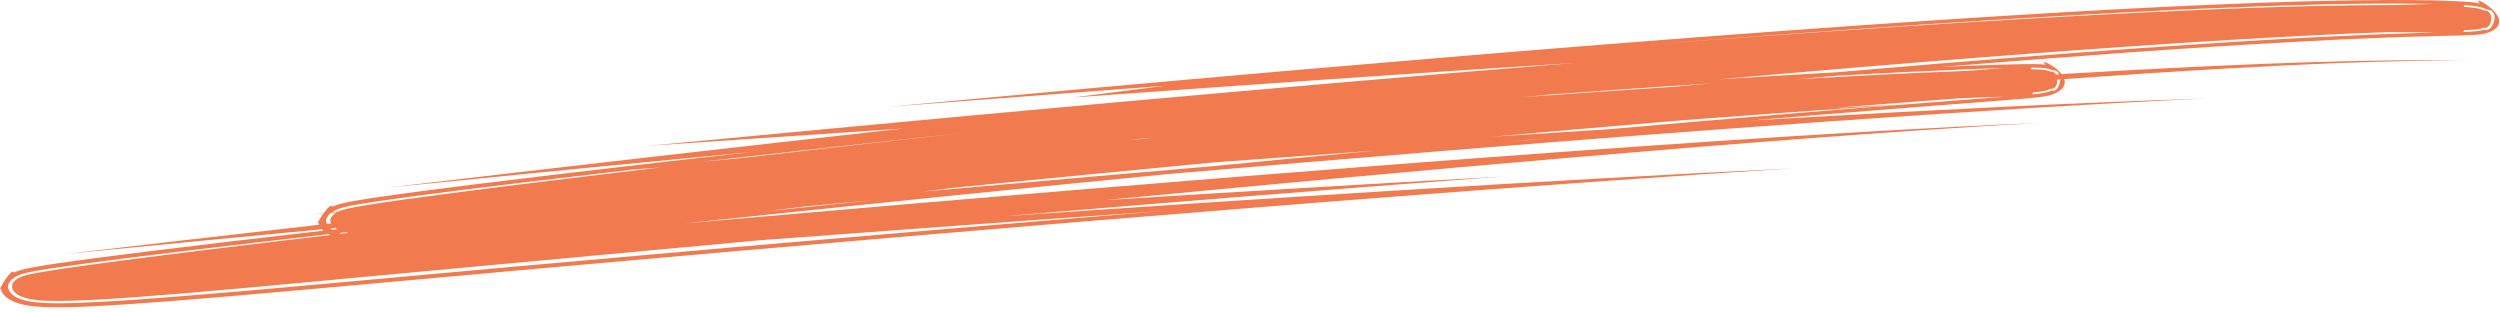 <svg xmlns="http://www.w3.org/2000/svg" width="176" height="22" viewBox="0 0 176 22">
    <g fill="none" fill-rule="evenodd">
        <g fill="#F17B4F">
            <g>
                <path d="M174.91 2.085c-.308.085-.355.079-.456.097-.143.02-.205.023-.272.03-.226.016-.323.018-.456.023l-.298.01.046-.126.5-.019c.074-.004.143-.007.29-.023.046-.005.08-.008.162-.02.077-.018.15-.015.424-.103.583.148.81-1.208.073-1.203-.33-.136-.367-.122-.47-.152-.144-.03-.205-.038-.266-.047l-.141-.019-.205-.02-.363-.03-.046-.124.256.017c.127.01.245.02.443.043l.2.028c.041.007.105.018.183.034.127.037.158.013.576.186 1.039.093.314 1.713-.18 1.418zm-5.213.257c-1.603.045-3.202.112-4.8.19-3.188.143-6.37.331-9.549.541-6.355.41-12.699.9-19.04 1.421-2.335.193-4.668.392-7.001.593-2.806.159-5.609.326-8.409.508 2.29-.202 4.58-.403 6.872-.598 5.756-.49 11.513-.954 17.276-1.38 5.764-.422 11.532-.814 17.317-1.106 1.891-.097 3.782-.18 5.683-.248.922 0 1.845.004 2.769.017l.547.012-1.665.05zm-31.161 2.534l2.289-.078.196-.005-1.14.091-1.388.106-.435.015c-3.871.151-7.727.351-11.58.574.968-.085 1.937-.168 2.905-.251 1.534-.086 3.068-.17 4.603-.249l4.55-.203zm1.046 2.055l-4.529.35c-3.012.226-6.02.47-9.029.722-4.235.348-8.467.715-12.698 1.09-2.756.174-5.511.351-8.266.533 4.507-.402 9.015-.794 13.527-1.172 5.108-.385 10.217-.755 15.326-1.101-1.603.079-3.206.163-4.808.247 1.183-.093 2.365-.189 3.55-.28l5.365-.405 2.613-.095.516-.015-1.567.126zM106.44 9.955l1.14-.103 1.073-.075c-.738.06-1.475.12-2.213.178zm2.874-3.313c3.705-.27 7.412-.528 11.121-.77-.889.08-1.778.16-2.667.242-3.492.227-6.981.468-10.47.717l2.016-.19zm44.914-6c3.196-.14 6.396-.261 9.609-.34 1.61-.032 3.222-.054 4.841-.057.814.003 1.63.01 2.448.025l.21.005-1.223.036-1.486.047-.462-.002c-5.87.014-11.665.254-17.461.53-11.585.576-23.128 1.38-34.664 2.248 12.705-.98 25.415-1.894 38.188-2.492zM143.204 4.76c.117.002.227.002.41.012l.184.014c.04.003.098.01.17.02.12.027.146.002.54.14.247 0 .393.115.47.279l-.24.013c-.076-.129-.199-.212-.375-.194-.312-.11-.345-.094-.441-.116-.134-.02-.191-.023-.248-.028l-.13-.008-.19-.007-.336-.005-.05-.12h.236zm1.255 1.613c-.28.11-.324.107-.417.133-.132.03-.19.039-.252.05-.209.032-.3.04-.424.056l-.279.03.036-.13c.14-.013.284-.029.465-.053.069-.01.134-.017.27-.043.042-.009.073-.014.148-.033.071-.023.14-.026.386-.135.294.052.453-.306.442-.645l.206-.015c-.016.443-.301.93-.581.785zm-54.472 4.877c-1.527.147-3.054.297-4.58.446-6.812.582-13.622 1.181-20.431 1.793l2.235-.28c6.102-.606 12.205-1.2 18.31-1.78 3.718-.276 7.435-.547 11.153-.813-2.23.21-4.458.42-6.687.634zm-35.983 3.618l2.737-.344c1.578-.145 3.157-.289 4.735-.432-2.49.257-4.982.515-7.472.776zm-4.614-3.483c6.322-.717 12.644-1.41 18.969-2.088-5.492.607-10.982 1.226-16.47 1.862l-2.5.226zm31.077-1.64l.65-.043-1.788.183 1.138-.14zm-27.122 7.18c9.49-.713 18.98-1.405 28.47-2.066-20.313 1.654-40.62 3.441-60.922 5.3-2.542.226-5.086.449-7.64.656-2.56.202-5.101.41-7.754.51-.67.021-1.341.037-2.08.015-.373-.015-.756-.032-1.23-.104-.238-.04-.505-.089-.824-.212-.156-.061-.326-.147-.473-.265-.148-.122-.256-.262-.303-.432l-.014-.065-.002-.017c-.089-.122.191-.566.277-.586.107-.096.305-.206.335-.217.063-.032.153-.071.202-.09l.118-.043.097-.031.078-.023c.18-.05.291-.074.4-.098.214-.046.388-.077.564-.108.347-.06.675-.113 1.002-.163.651-.099 1.29-.189 1.93-.276 2.55-.347 5.081-.658 7.617-.965 3.314-.397 6.627-.78 9.94-1.159l.023.012c.035.018.07.03.106.047-.986.116-1.972.23-2.957.347-3.883.464-7.762.934-11.647 1.441l-2.92.394c-.979.138-1.942.274-2.968.451l-.402.075c-.144.029-.28.056-.487.108-.047.013-.116.032-.189.055-.036.01-.101.034-.149.052-.016.005-.072.028-.117.048-.05.023-.082.038-.14.07-.094.054-.18.116-.247.18-.095.078-.22.292-.193.426l.01.059c.016.074.034.116.062.167.108.204.35.36.564.45.441.179.793.215 1.107.255.316.034.6.048.877.056 1.095.028 2.09-.02 3.095-.069 1.996-.107 3.953-.262 5.912-.423 1.956-.163 3.906-.336 5.855-.513l11.679-1.088 23.338-2.16zm-29.62-.792l-.349.04c-.025-.017-.05-.033-.073-.05-.017-.013-.03-.027-.046-.04l.336-.032c.042.03.087.057.133.082zm-.464-1.11c.017-.015.036-.03.056-.044l.392-.026c-.094.053-.18.113-.25.175-.1.078-.232.293-.203.427l.01.059c.01.049.023.084.038.116l-.292.033c-.01-.023-.02-.046-.028-.07l-.014-.066-.003-.016c-.093-.123.203-.568.294-.589zm1.269 1.372l-.506.06c-.052-.015-.107-.033-.162-.052l.464-.052c.07.017.138.032.204.044zm-.915-1.593c.066-.032.162-.072.213-.091l.125-.044.102-.032.082-.024c.19-.052.308-.077.423-.102.225-.047.409-.08.594-.112.367-.064.713-.118 1.057-.17.687-.105 1.361-.2 2.035-.292 2.69-.367 5.36-.697 8.036-1.023 2.776-.334 5.551-.661 8.326-.982l1.921-.145c-.915.109-1.83.215-2.746.324-4.095.49-8.187.99-12.286 1.526l-3.078.415c-1.034.146-2.05.29-3.132.475l-.425.078c-.151.03-.295.058-.513.113-.05.012-.122.032-.199.056-.04.01-.107.034-.158.053-.017.005-.076.029-.124.05l-.046.02-.444.042c.103-.068.214-.127.237-.135zM175.475.677c-.554-.539-1.34-.857-.883-.44-.2-.037-.272-.044-.356-.055-.282-.034-.42-.042-.585-.055-.31-.023-.583-.037-.856-.05-.543-.024-1.066-.039-1.587-.05-1.033-.02-2.062-.027-3.087-.027-2.038.012-4.066.05-6.09.102-8.08.237-16.095.7-24.107 1.213-16.019 1.044-31.993 2.347-47.958 3.728-9.18.8-18.356 1.632-27.529 2.485L81.978 6.04l-6.477.828c11.76-.86 23.524-1.682 35.295-2.433-10.637.863-21.266 1.783-31.891 2.737-16.063 1.443-32.363 3.025-33.364 3.098l18.06-1.223C51.45 10.4 39.304 11.788 27.163 13.22c8.627-.867 17.256-1.711 25.887-2.535-4.399.493-8.798.994-13.198 1.515l-1.836.222-.04.004.026-.002-4.82.585c-2.23.28-4.443.56-6.722.893-.582.088-1.133.17-1.823.3l-.294.06c-.11.024-.227.05-.43.106-.11.034-.212.055-.506.176-.06-.206-.348.095-.606.445l-.836.077.818-.054c-.294.405-.542.86-.355.674.005.036.019.088.037.138-5.974.68-11.947 1.367-17.919 2.063 6.037-.593 12.076-1.173 18.115-1.748l.016.019c.028.029.058.056.089.082-2.063.236-4.126.474-6.19.717l-6.322.763c-2.115.264-4.212.528-6.373.844-.552.084-1.074.16-1.728.286l-.278.058c-.105.023-.216.048-.408.102-.104.034-.2.054-.48.173-.126-.45-1.26 1.483-.926 1.133.009.066.048.193.083.25.038.078.093.154.155.224.127.14.291.256.455.343.163.087.325.15.473.198.299.096.549.143.771.179.444.068.796.088 1.132.105.333.015.643.019.944.02.6-.001 1.166-.018 1.725-.04 2.224-.092 4.348-.255 6.483-.42 4.256-.34 8.477-.72 12.7-1.099 16.864-1.54 33.732-3.025 50.604-4.425 16.87-1.393 33.749-2.725 50.616-3.798-9.25.445-18.508.98-27.766 1.55-9.258.572-18.516 1.185-27.773 1.822 11.695-.981 23.392-1.925 35.091-2.794-9.34.512-18.68 1.074-28.02 1.663 10.975-1.052 21.953-2.068 32.935-3.008 5.491-.47 10.983-.92 16.477-1.335 5.494-.414 10.989-.8 16.484-1.1-7.566.315-15.134.778-22.7 1.279-7.566.504-15.13 1.059-22.693 1.64-15.126 1.164-30.245 2.431-45.36 3.748l-4.703.412c11.34-1.204 22.69-2.362 34.044-3.477 6.62-.571 13.242-1.128 19.864-1.668 8.898-.722 17.798-1.412 26.697-2.04 8.898-.626 17.798-1.202 26.68-1.619-9.74.32-19.507.826-29.27 1.385l-3.075.183c2.997-.252 5.995-.499 8.995-.736l5.691-.443 2.86-.221 1.45-.118.747-.066.396-.039c.142-.015.277-.029.476-.056l.206-.03c.118-.03.138-.005.622-.157.734-.312.885-.698.77-1.061 3.722-.267 7.445-.515 11.169-.73 2.898-.165 5.796-.312 8.692-.418 2.894-.103 5.792-.179 8.665-.129-3.954-.113-7.95-.014-11.938.113-3.99.134-7.982.323-11.973.537-1.603.087-3.206.18-4.808.275-.508-.66-1.64-1.114-1.113-.66-.184-.021-.25-.023-.328-.028-.26-.014-.388-.013-.54-.015-.286-.002-.538.001-.792.005l-1.473.033-2.885.101-1.332.063c.378-.031.756-.064 1.135-.094 7.978-.645 15.961-1.25 23.97-1.684 2.005-.112 4.011-.21 6.021-.282 1.01-.04 2.02-.075 3.033-.099l1.54-.038.795-.018.422-.012.51-.02.22-.016c.128-.018.147.007.676-.102 1.326-.394 1.039-1.13.481-1.672z" transform="translate(-228 -3654) translate(228 3654)"/>
            </g>
        </g>
    </g>
</svg>
